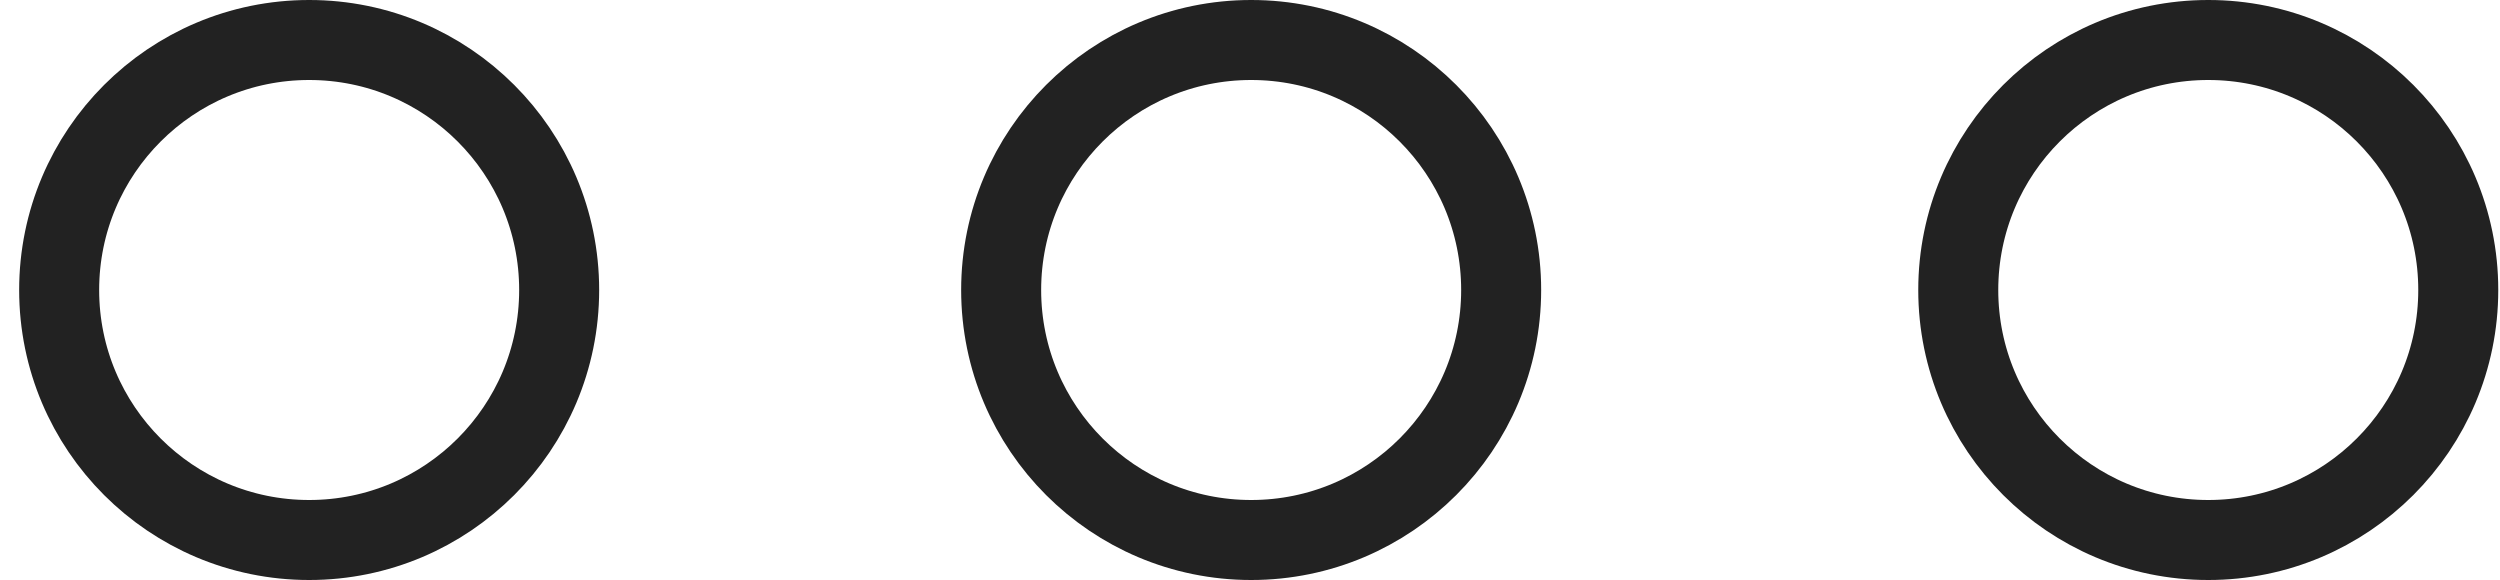 <?xml version="1.0" encoding="UTF-8"?>
<svg width="125px" height="29px" viewBox="0 0 125 29" version="1.1" xmlns="http://www.w3.org/2000/svg" xmlns:xlink="http://www.w3.org/1999/xlink">
    <!-- Generator: Sketch 60.1 (88133) - https://sketch.com -->
    <title>Group 7</title>
    <desc>Created with Sketch.</desc>
    <g id="Page-1" stroke="none" stroke-width="1" fill="none" fill-rule="evenodd">
        <g id="Product-Listing---Desktop" transform="translate(-1021, -2220)" stroke="#222222" stroke-width="4">
            <g id="Group-7" transform="translate(1023.958, 2222)">
                <circle id="Oval" cx="12.5" cy="12.5" r="12.5"></circle>
                <circle id="Oval-Copy-2" cx="59.6" cy="12.5" r="12.5"></circle>
                <circle id="Oval-Copy-3" cx="107.455" cy="12.5" r="12.5"></circle>
            </g>
        </g>
    </g>
</svg>